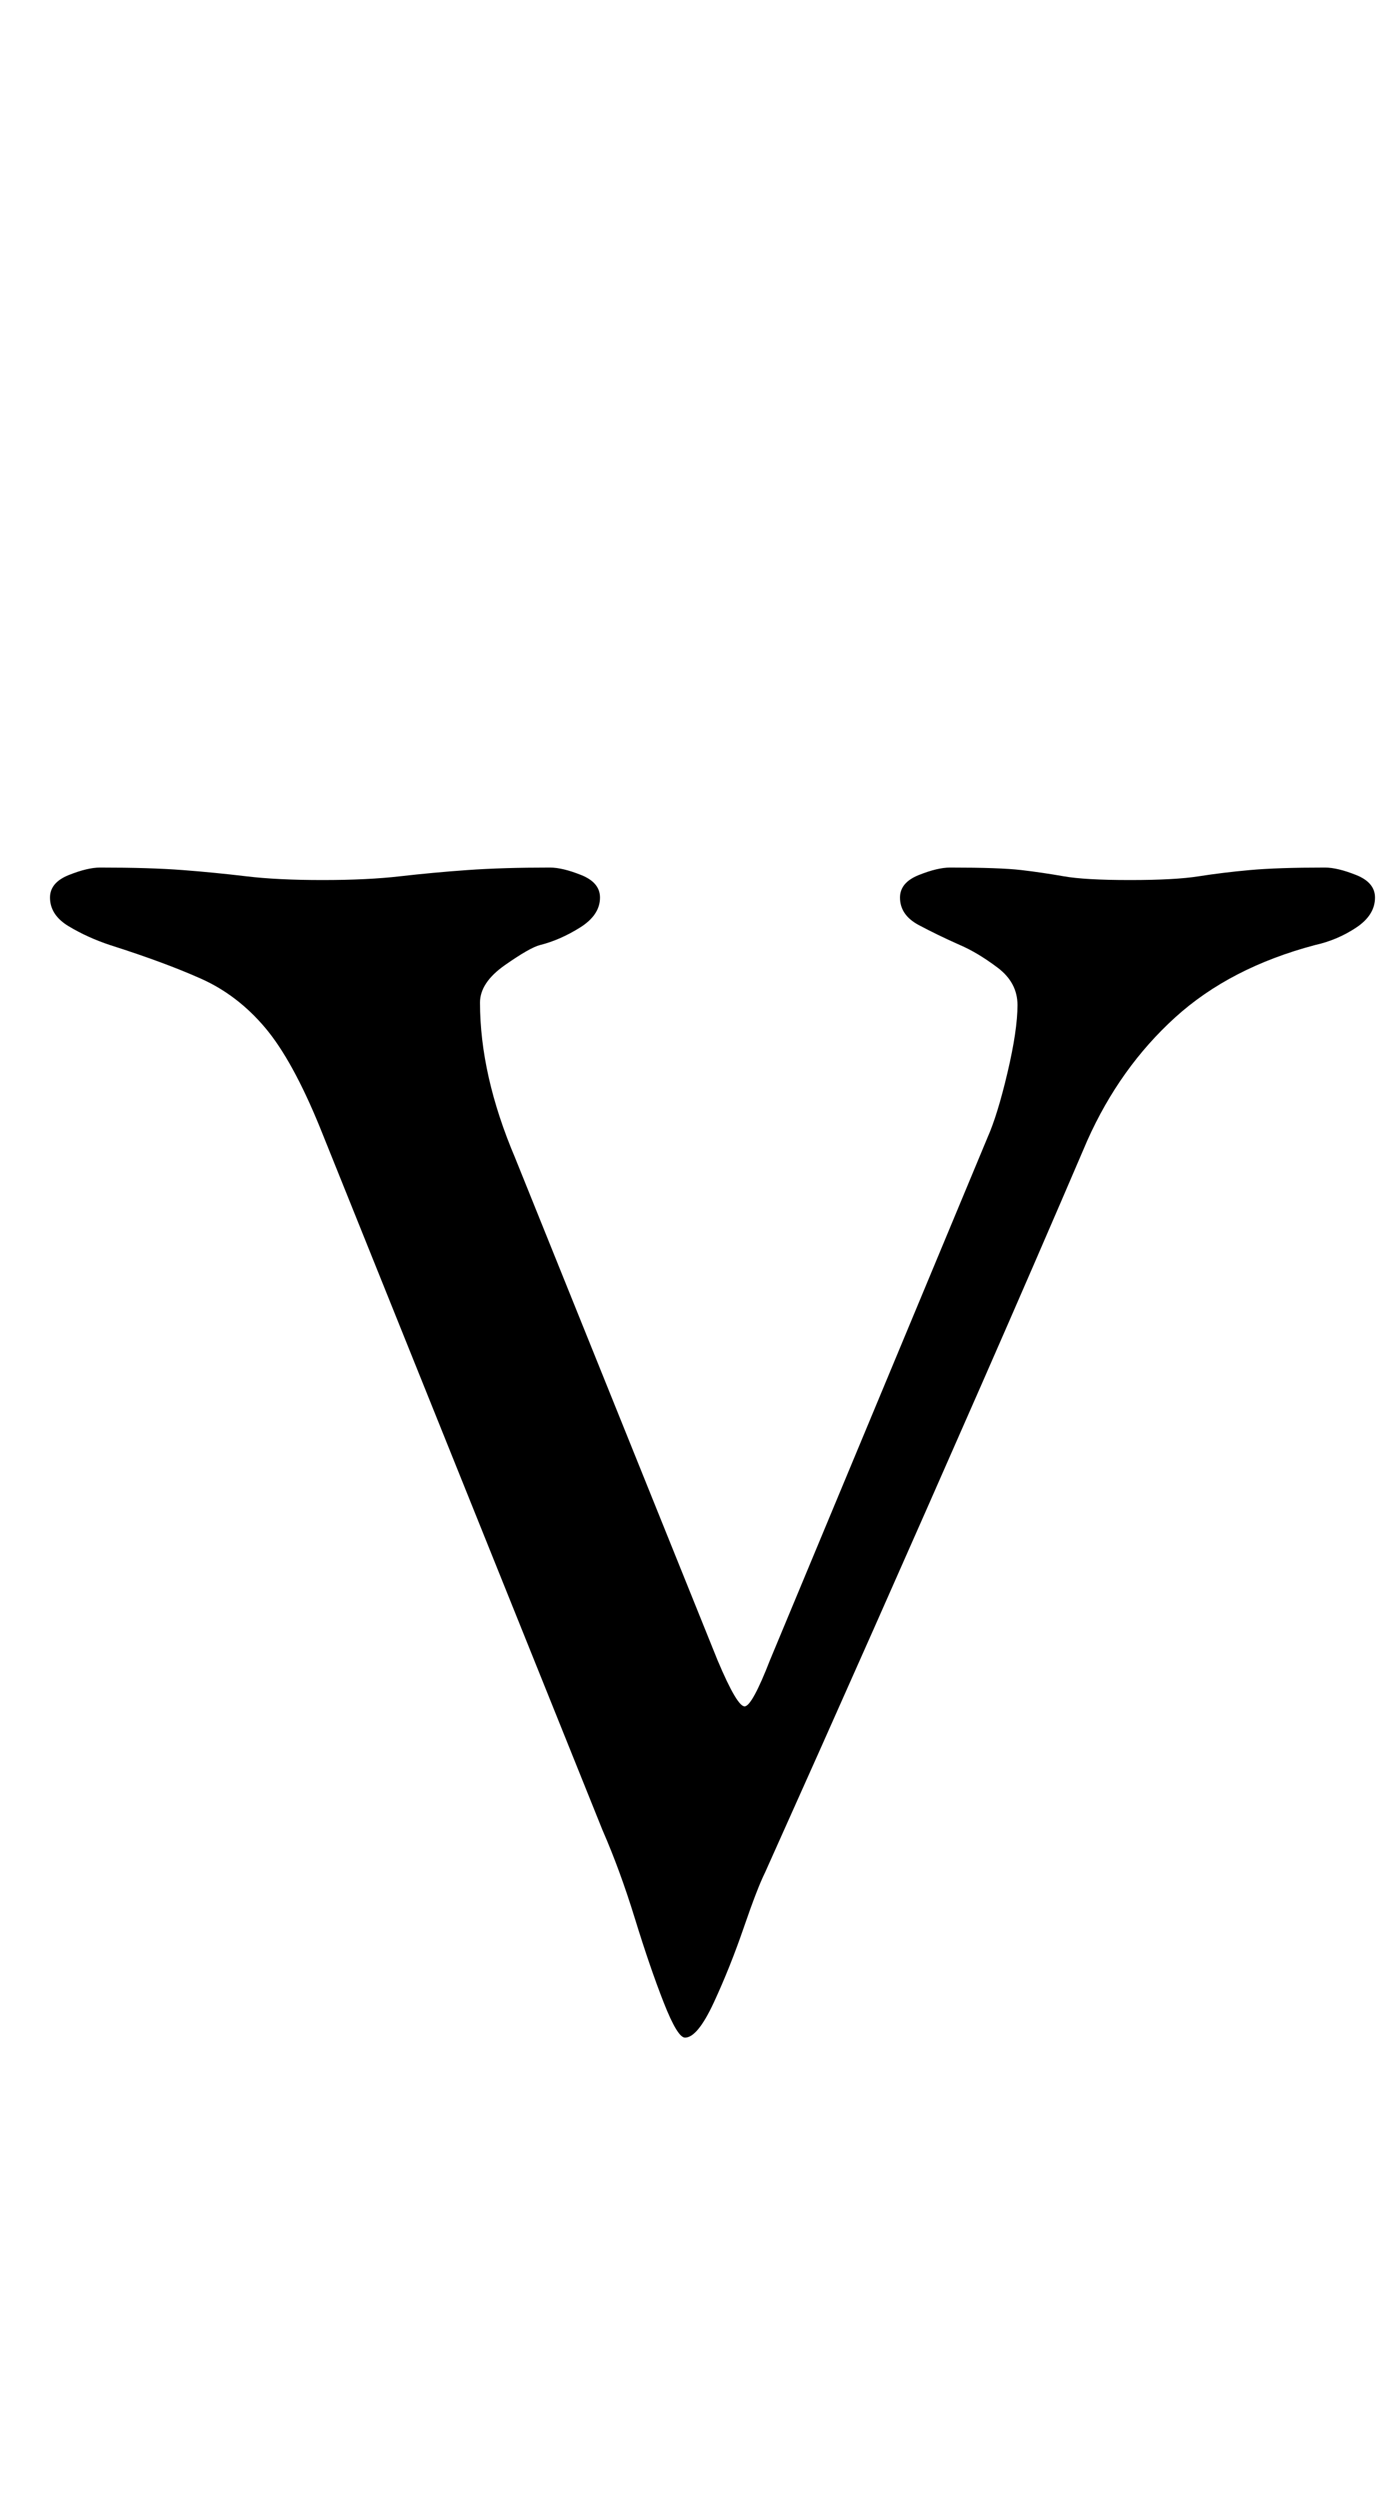 <?xml version="1.0" standalone="no"?>
<!DOCTYPE svg PUBLIC "-//W3C//DTD SVG 1.1//EN" "http://www.w3.org/Graphics/SVG/1.1/DTD/svg11.dtd" >
<svg xmlns="http://www.w3.org/2000/svg" xmlns:xlink="http://www.w3.org/1999/xlink" version="1.1" viewBox="-10 0 560 1000">
  <g transform="matrix(1 0 0 -1 0 800)">
   <path fill="currentColor"
d="M264 -15q-3 0 -8.5 14t-11.5 33.5t-13 35.5l-113 281q-11 27 -22 40t-25.5 19.5t-36.5 13.5q-9 3 -16.5 7.5t-7.5 11.5q0 6 7.5 9t12.5 3q20 0 33 -1t25.5 -2.5t30.5 -1.5t31 1.5t27 2.5t33 1q5 0 12.5 -3t7.5 -9q0 -7 -8 -12t-16 -7q-4 -1 -14 -8t-10 -15q0 -29 14 -62
l81 -201q8 -19 11 -18.5t10 18.5l87 209q4 9 8 26t4 27q0 9 -8 15t-15 9q-9 4 -16.5 8t-7.5 11q0 6 7.5 9t12.5 3q20 0 28.5 -1t17 -2.5t26.5 -1.5t27.5 1.5t20.5 2.5t30 1q5 0 12.5 -3t7.5 -9q0 -7 -7.5 -12t-16.5 -7q-34 -9 -56 -29t-35 -49q-21 -49 -42.5 -98t-43 -97.5
t-43.5 -97.5q-3 -6 -8.5 -22t-12 -30t-11.5 -14z" />
  </g>

</svg>
